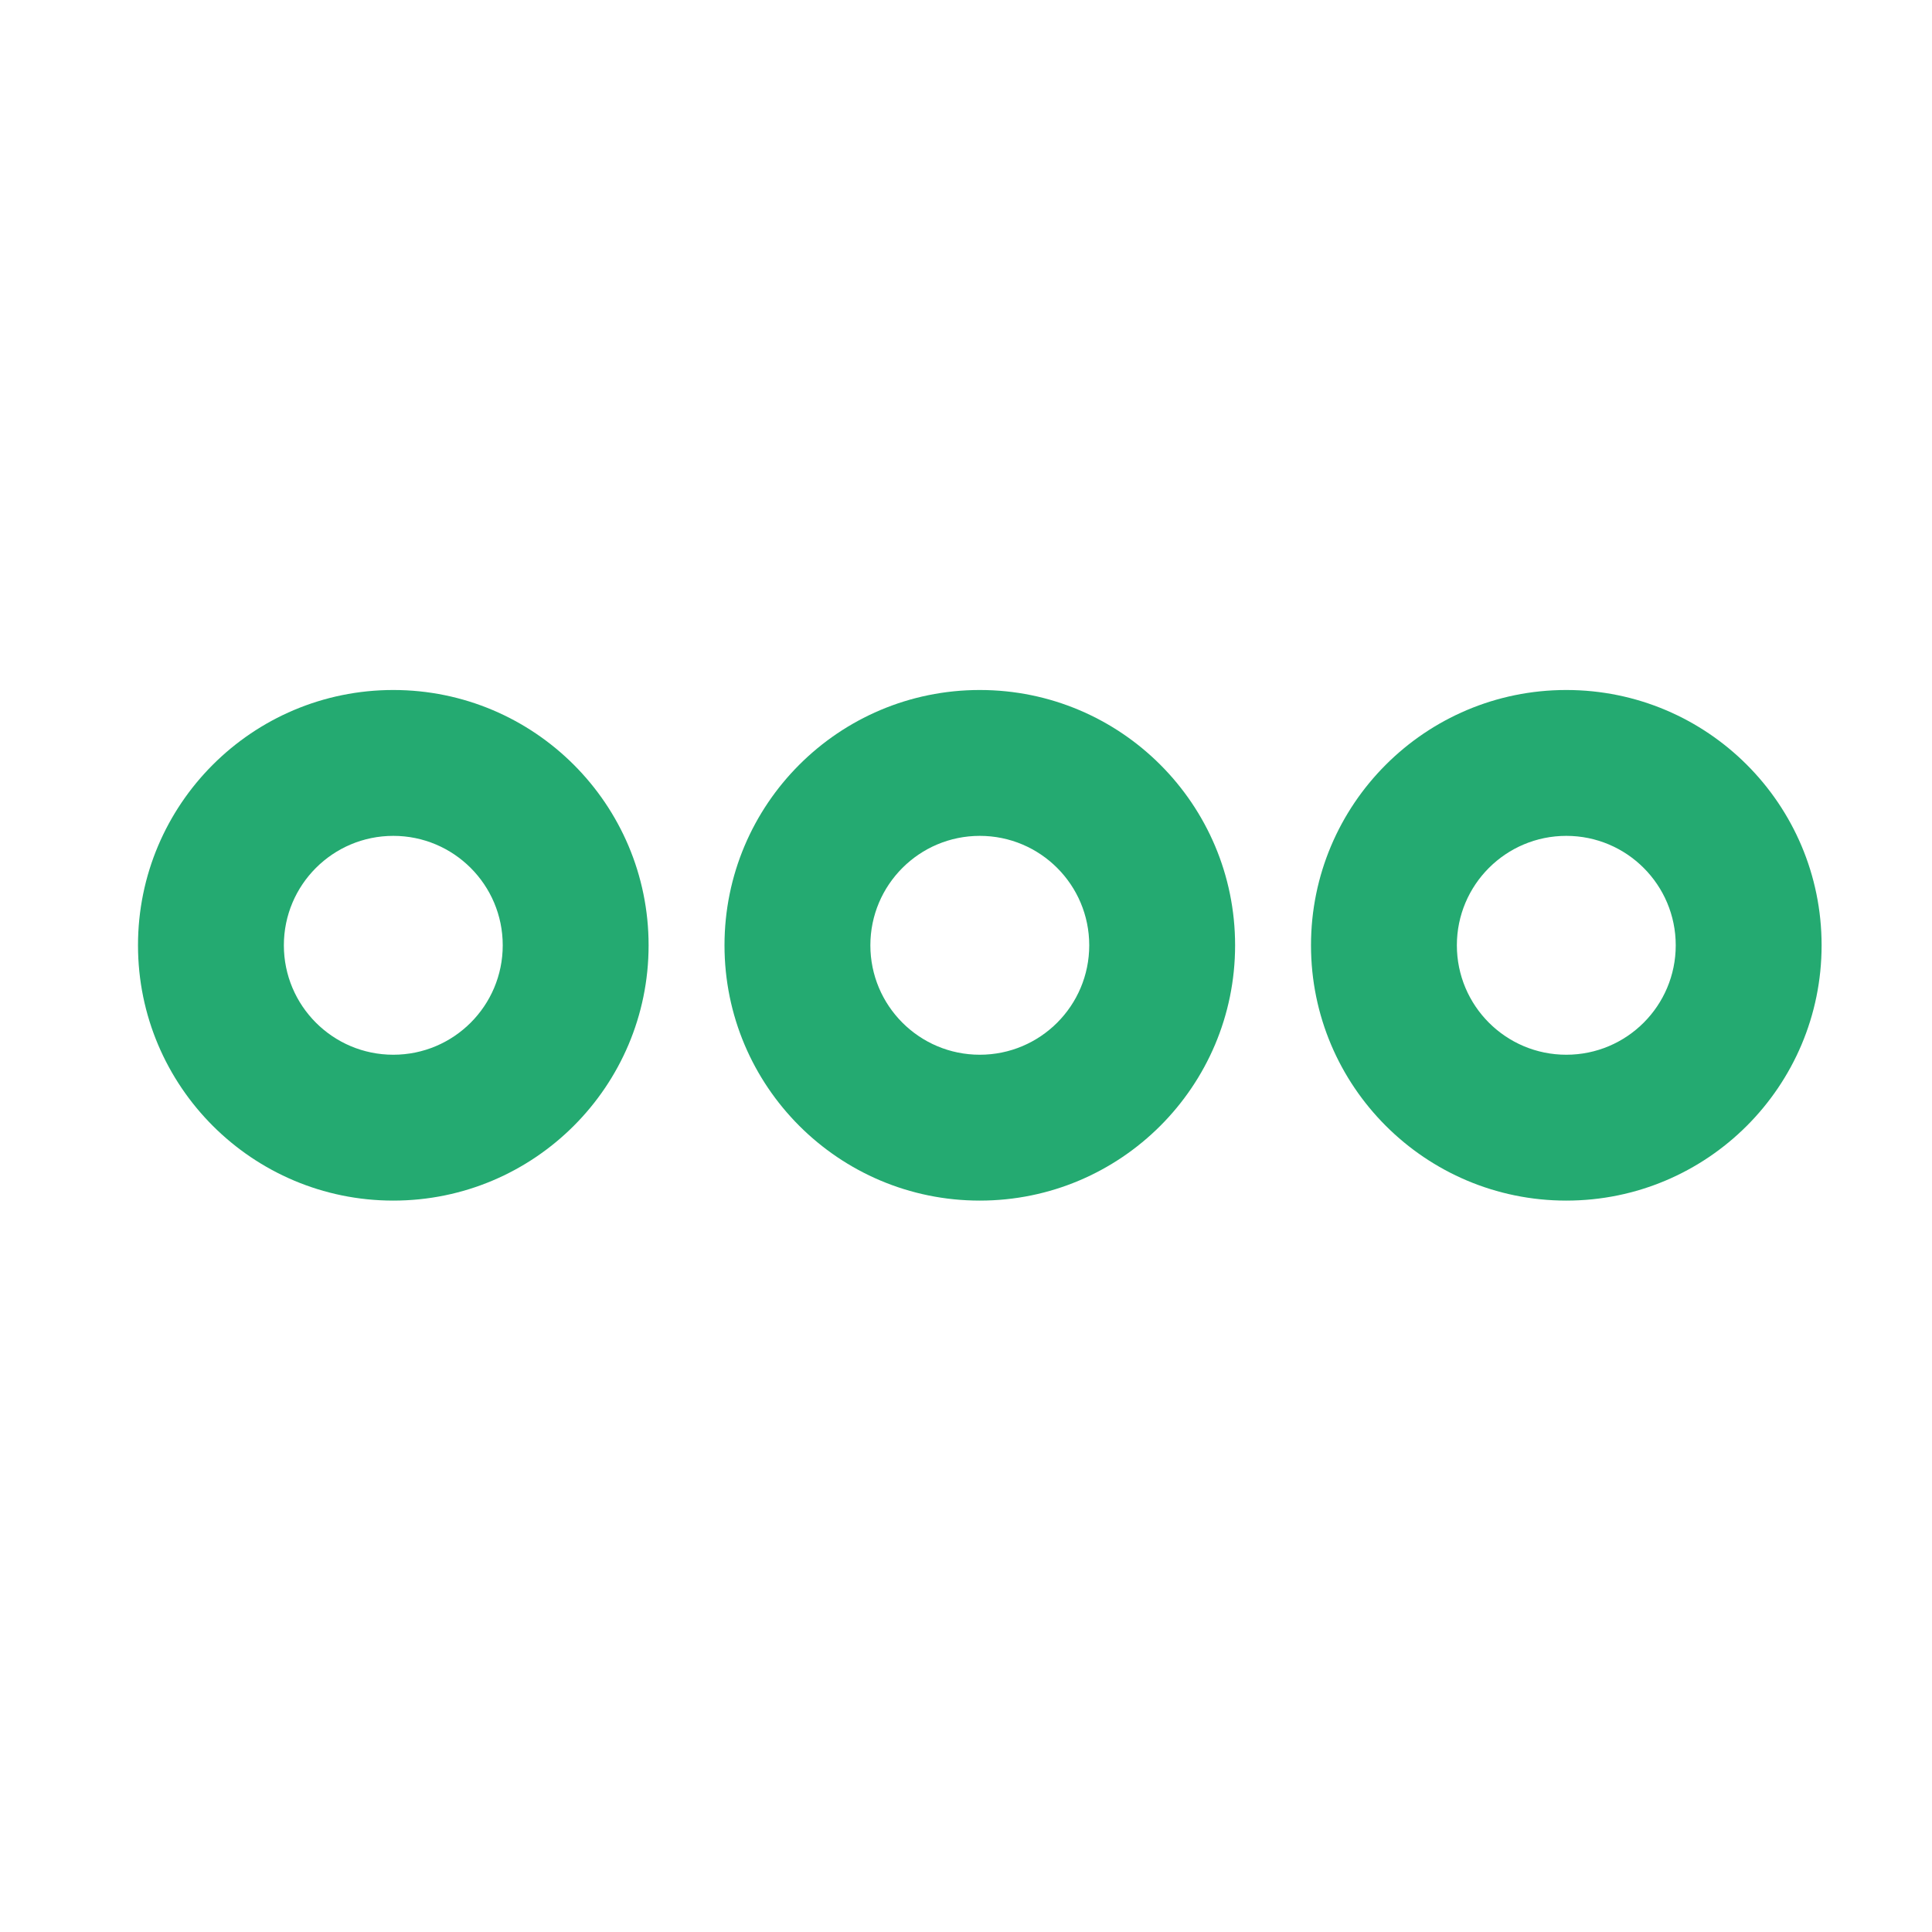 <!DOCTYPE svg PUBLIC "-//W3C//DTD SVG 1.1//EN" "http://www.w3.org/Graphics/SVG/1.1/DTD/svg11.dtd">
<!-- Uploaded to: SVG Repo, www.svgrepo.com, Transformed by: SVG Repo Mixer Tools -->
<svg width="800px" height="800px" viewBox="0 0 28 28" fill="none" xmlns="http://www.w3.org/2000/svg">
<g id="SVGRepo_bgCarrier" stroke-width="0"/>
<g id="SVGRepo_tracerCarrier" stroke-linecap="round" stroke-linejoin="round"/>
<g id="SVGRepo_iconCarrier">
<path clip-rule="evenodd" d="M5.7 12.114C4.824 12.114 4.114 12.824 4.114 13.7C4.114 14.576 4.824 15.286 5.7 15.286C6.576 15.286 7.286 14.576 7.286 13.7C7.286 12.824 6.576 12.114 5.7 12.114ZM2 13.7C2 11.656 3.657 10 5.7 10C7.743 10 9.4 11.656 9.4 13.7C9.4 15.743 7.743 17.4 5.7 17.4C3.657 17.4 2 15.743 2 13.7Z" fill="#24aa71" fill-rule="evenodd"/>
<path clip-rule="evenodd" d="M22.7 12.114C21.824 12.114 21.114 12.824 21.114 13.7C21.114 14.576 21.824 15.286 22.7 15.286C23.576 15.286 24.286 14.576 24.286 13.7C24.286 12.824 23.576 12.114 22.7 12.114ZM19 13.7C19 11.656 20.657 10 22.7 10C24.744 10 26.4 11.656 26.4 13.7C26.4 15.743 24.744 17.4 22.7 17.4C20.657 17.4 19 15.743 19 13.7Z" fill="#24aa71" fill-rule="evenodd"/>
<path clip-rule="evenodd" d="M14.2 12.114C13.324 12.114 12.614 12.824 12.614 13.7C12.614 14.576 13.324 15.286 14.2 15.286C15.076 15.286 15.786 14.576 15.786 13.7C15.786 12.824 15.076 12.114 14.2 12.114ZM10.5 13.7C10.5 11.656 12.156 10 14.2 10C16.244 10 17.9 11.656 17.9 13.7C17.9 15.743 16.244 17.4 14.2 17.4C12.156 17.4 10.5 15.743 10.5 13.7Z" fill="#24aa71" fill-rule="evenodd"/>
</g>
</svg>